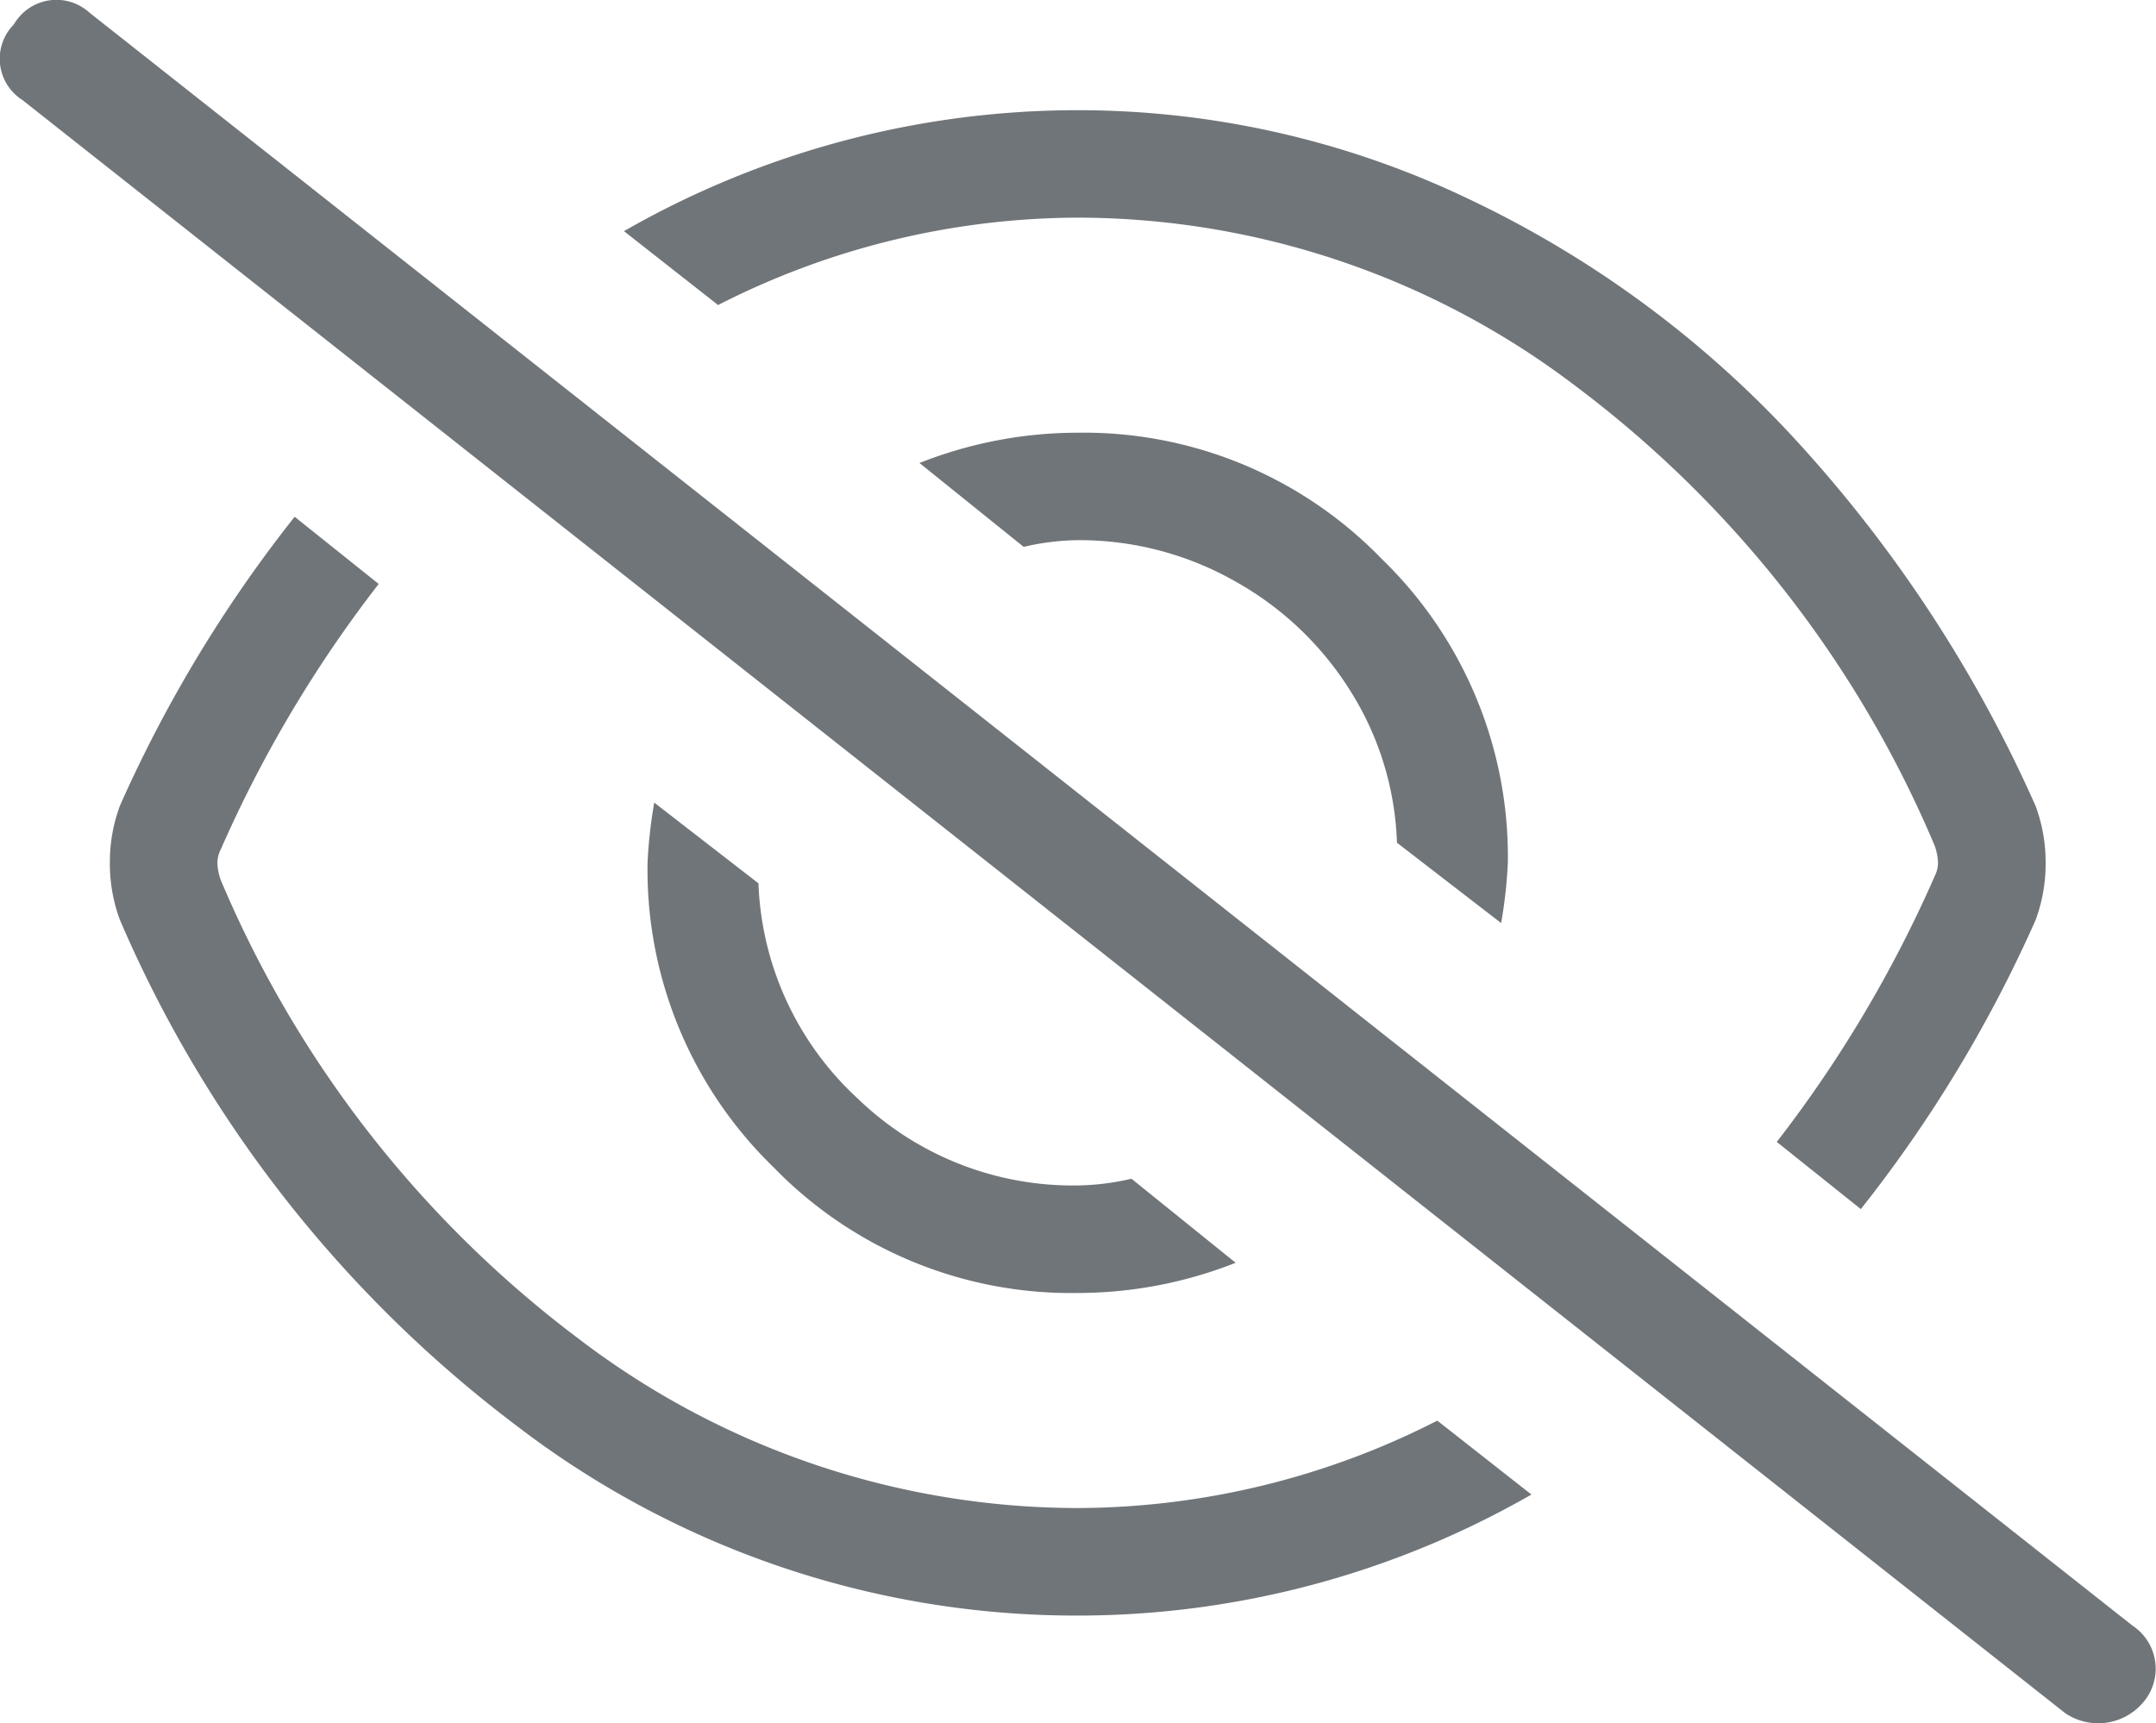 <svg xmlns="http://www.w3.org/2000/svg" width="25.061" height="20.03" viewBox="0 0 25.061 20.03">
  <path id="Path_1174" data-name="Path 1174" d="M10.7-12.148a5,5,0,0,1,1.836-.352,4.817,4.817,0,0,1,3.535,1.465A4.817,4.817,0,0,1,17.539-7.5a5.512,5.512,0,0,1-.078.7L16.25-7.734A3.522,3.522,0,0,0,15.7-9.512a3.71,3.71,0,0,0-1.348-1.27,3.666,3.666,0,0,0-1.816-.469,2.919,2.919,0,0,0-.625.078ZM12.539,0a9.243,9.243,0,0,0,4.18-1.016l1.094.859A10.6,10.6,0,0,1,12.539,1.25,10.691,10.691,0,0,1,6.016-.957,14.554,14.554,0,0,1,1.406-6.836,1.876,1.876,0,0,1,1.289-7.5a1.876,1.876,0,0,1,.117-.664,15.6,15.6,0,0,1,2.031-3.359l.977.781A14.642,14.642,0,0,0,2.578-7.656a.347.347,0,0,0-.039.156.643.643,0,0,0,.039.2,12.974,12.974,0,0,0,4.16,5.332A9.577,9.577,0,0,0,12.539,0Zm0-15a9.243,9.243,0,0,0-4.18,1.016l-1.094-.859a10.6,10.6,0,0,1,5.273-1.406,10.516,10.516,0,0,1,4.512,1.016A12.33,12.33,0,0,1,20.9-12.4a15.706,15.706,0,0,1,2.773,4.238,1.876,1.876,0,0,1,.117.664,1.876,1.876,0,0,1-.117.664,15.6,15.6,0,0,1-2.031,3.359l-.977-.781A14.642,14.642,0,0,0,22.5-7.344a.347.347,0,0,0,.039-.156.643.643,0,0,0-.039-.2,12.974,12.974,0,0,0-4.16-5.332A9.577,9.577,0,0,0,12.539-15Zm0,12.5A4.817,4.817,0,0,1,9-3.965,4.817,4.817,0,0,1,7.539-7.5a5.512,5.512,0,0,1,.078-.7l1.211.938a3.579,3.579,0,0,0,1.152,2.5A3.6,3.6,0,0,0,12.539-3.75a2.919,2.919,0,0,0,.625-.078l1.211.977A5,5,0,0,1,12.539-2.5ZM24.8,1.367a.6.6,0,0,1,.117.9.684.684,0,0,1-.9.117L.273-16.367a.568.568,0,0,1-.1-.879.571.571,0,0,1,.879-.137Z" transform="translate(-0.012 17.53)" fill="#707579"/>
</svg>
